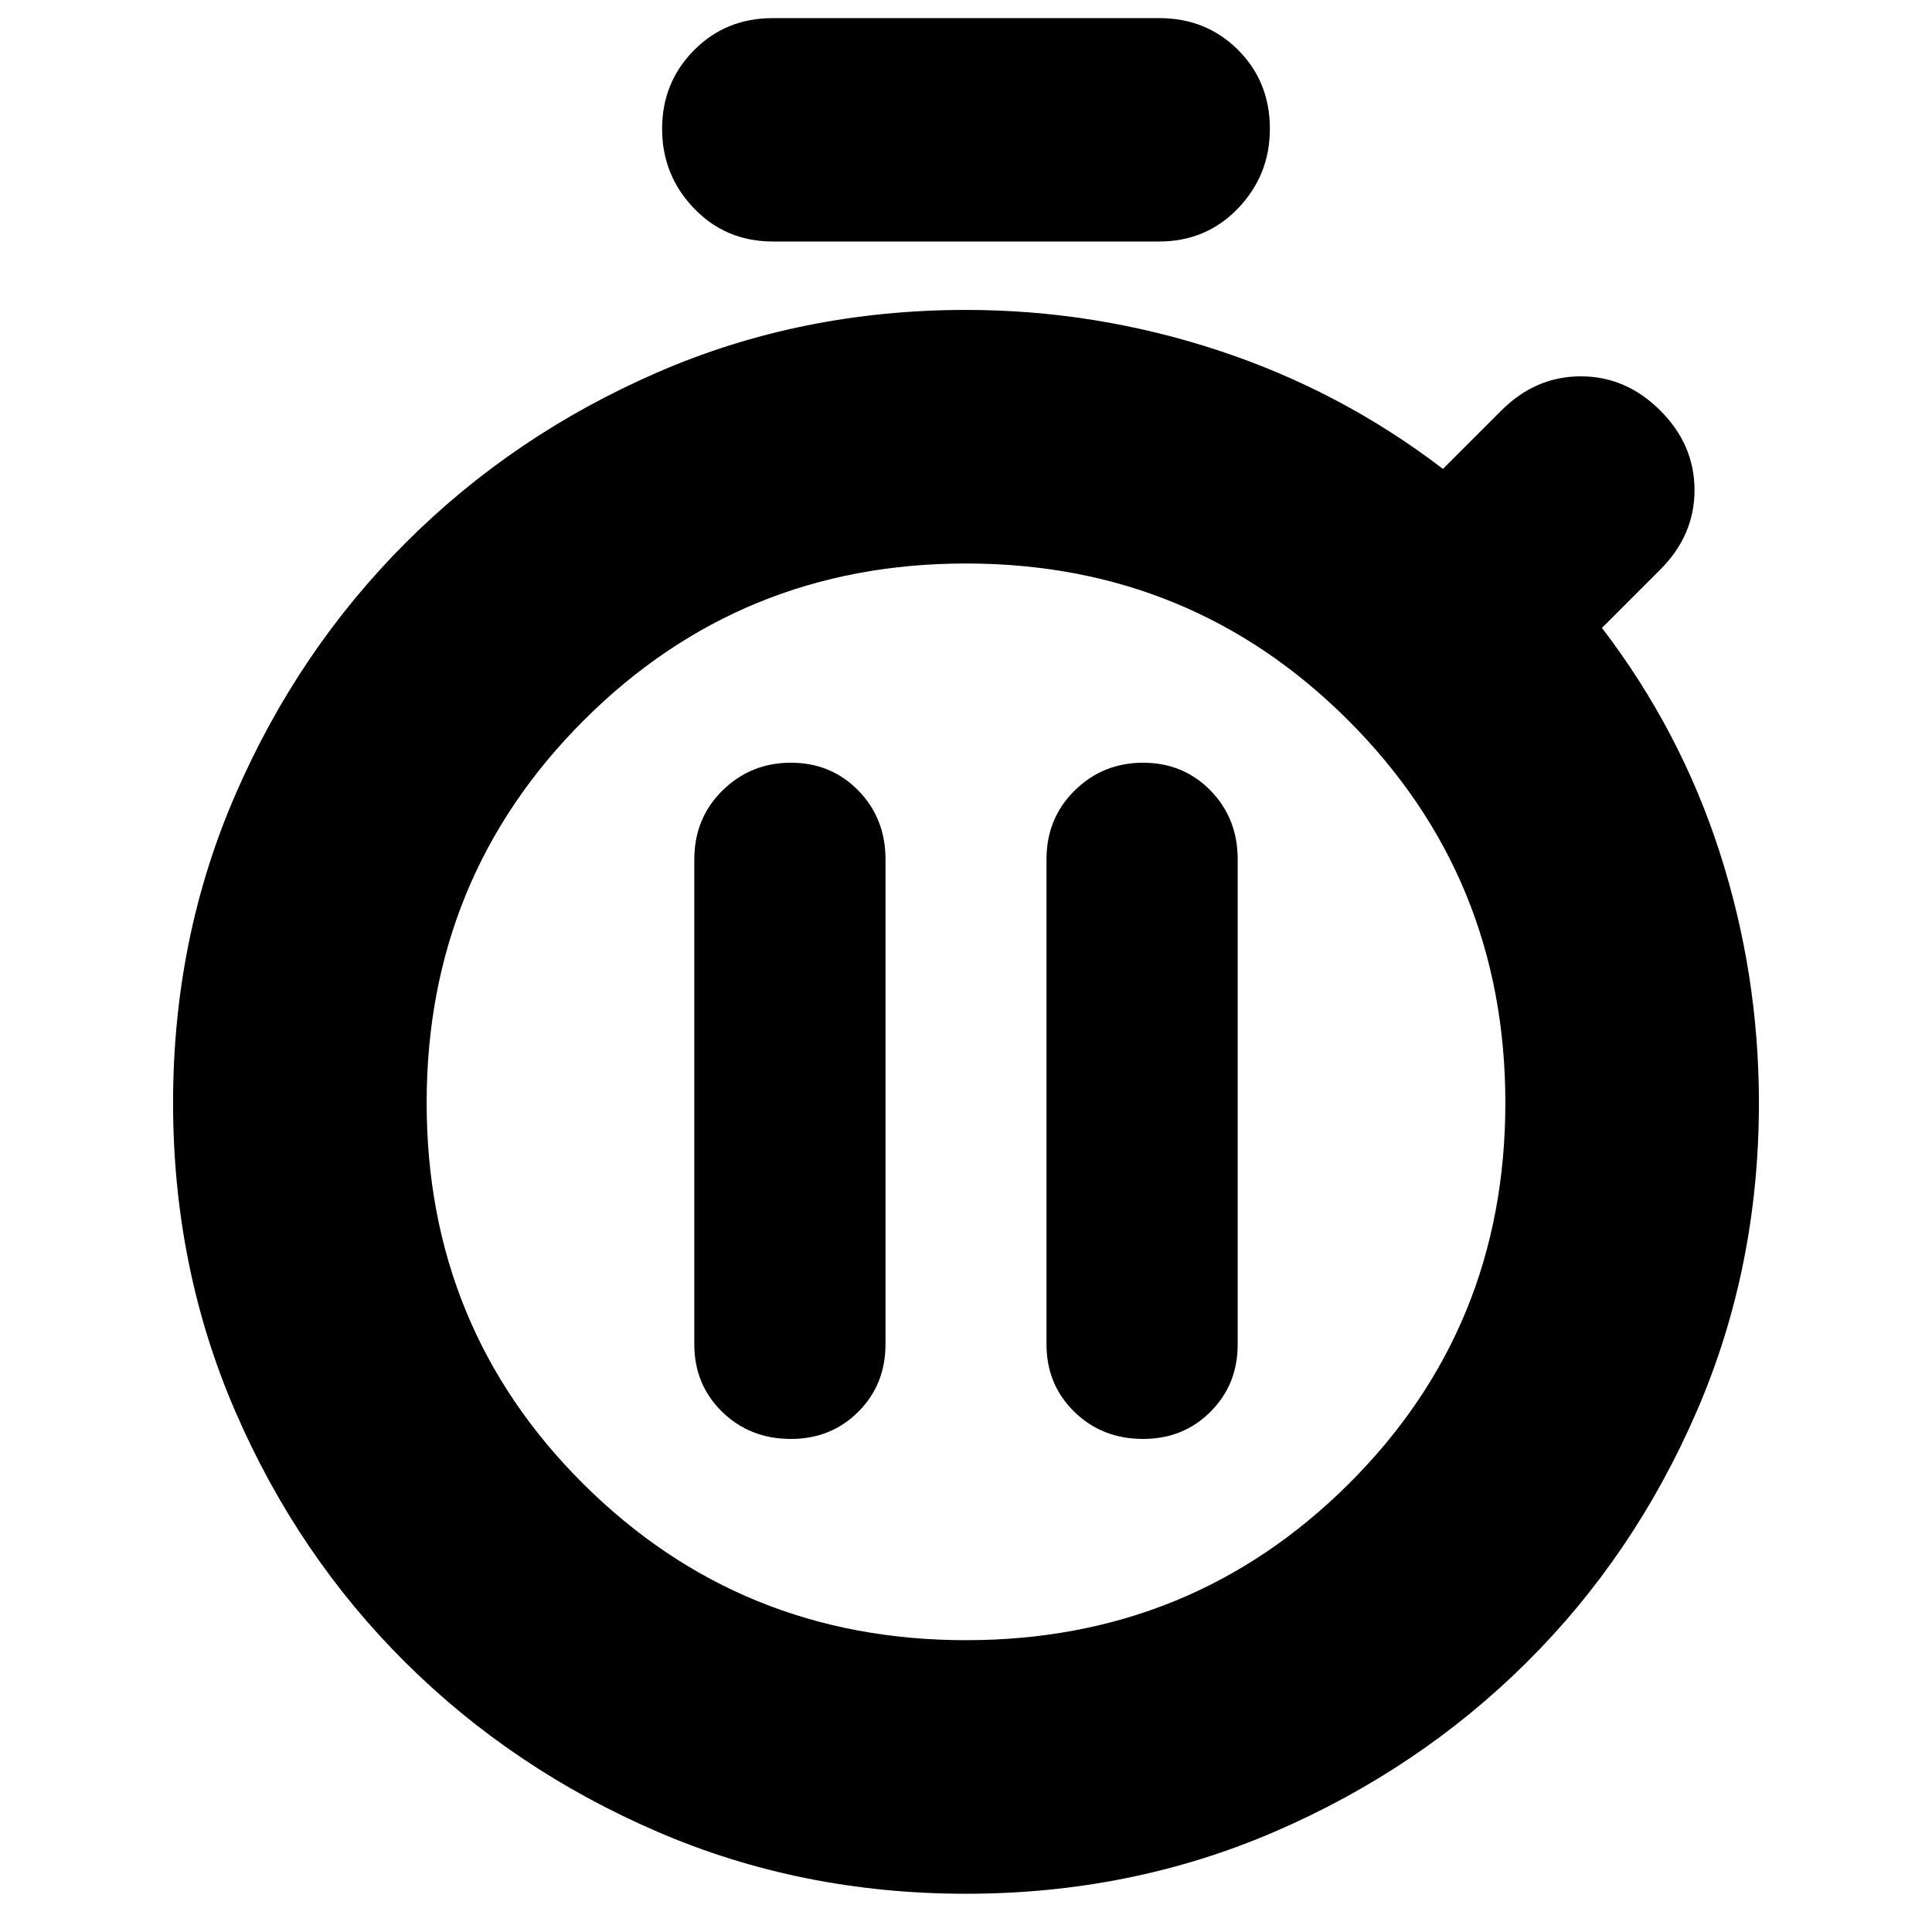 <svg xmlns="http://www.w3.org/2000/svg" height="24" viewBox="0 -960 960 960" width="24"><path d="M393-245q19.98 0 33.49-13.51Q440-272.02 440-292v-241q0-20.4-13.52-34.2-13.52-13.8-33.5-13.8T359-567.2q-14 13.8-14 34.2v241q0 19.98 13.8 33.49Q372.6-245 393-245Zm175 0q19.97 0 33.49-13.51Q615-272.02 615-292v-241q0-20.4-13.52-34.2-13.52-13.8-33.5-13.8T534-567.2q-14 13.8-14 34.2v241q0 19.98 13.8 33.49Q547.6-245 568-245ZM384-840q-23.37 0-39.19-16.5Q329-873 329-896t15.81-39q15.82-16 39.19-16h192q23.38 0 39.19 15.81Q631-919.38 631-896q0 23-15.81 39.5T576-840H384Zm96 821q-82 0-153.51-30.89-71.5-30.89-125-84Q148-187 117-258.5 86-330 86-412t31.09-153.45q31.09-71.46 84.55-124.91 53.45-53.46 124.91-84.55Q398-806 480-806q64 0 125 20t112 59l29-29q17-17 39.5-17t39.5 17q17 17 17 39.5T825-677l-29 29q39 51 58.5 111.5T874-412q0 82-31 153.5t-84.49 124.61q-53.5 53.11-125 84Q562-19 480-19Zm0-126q112 0 190-77.5T748-412q0-112-78-190t-190-78q-112 0-190 78t-78 190q0 112 78 189.5T480-145Zm0-267Z"/></svg>